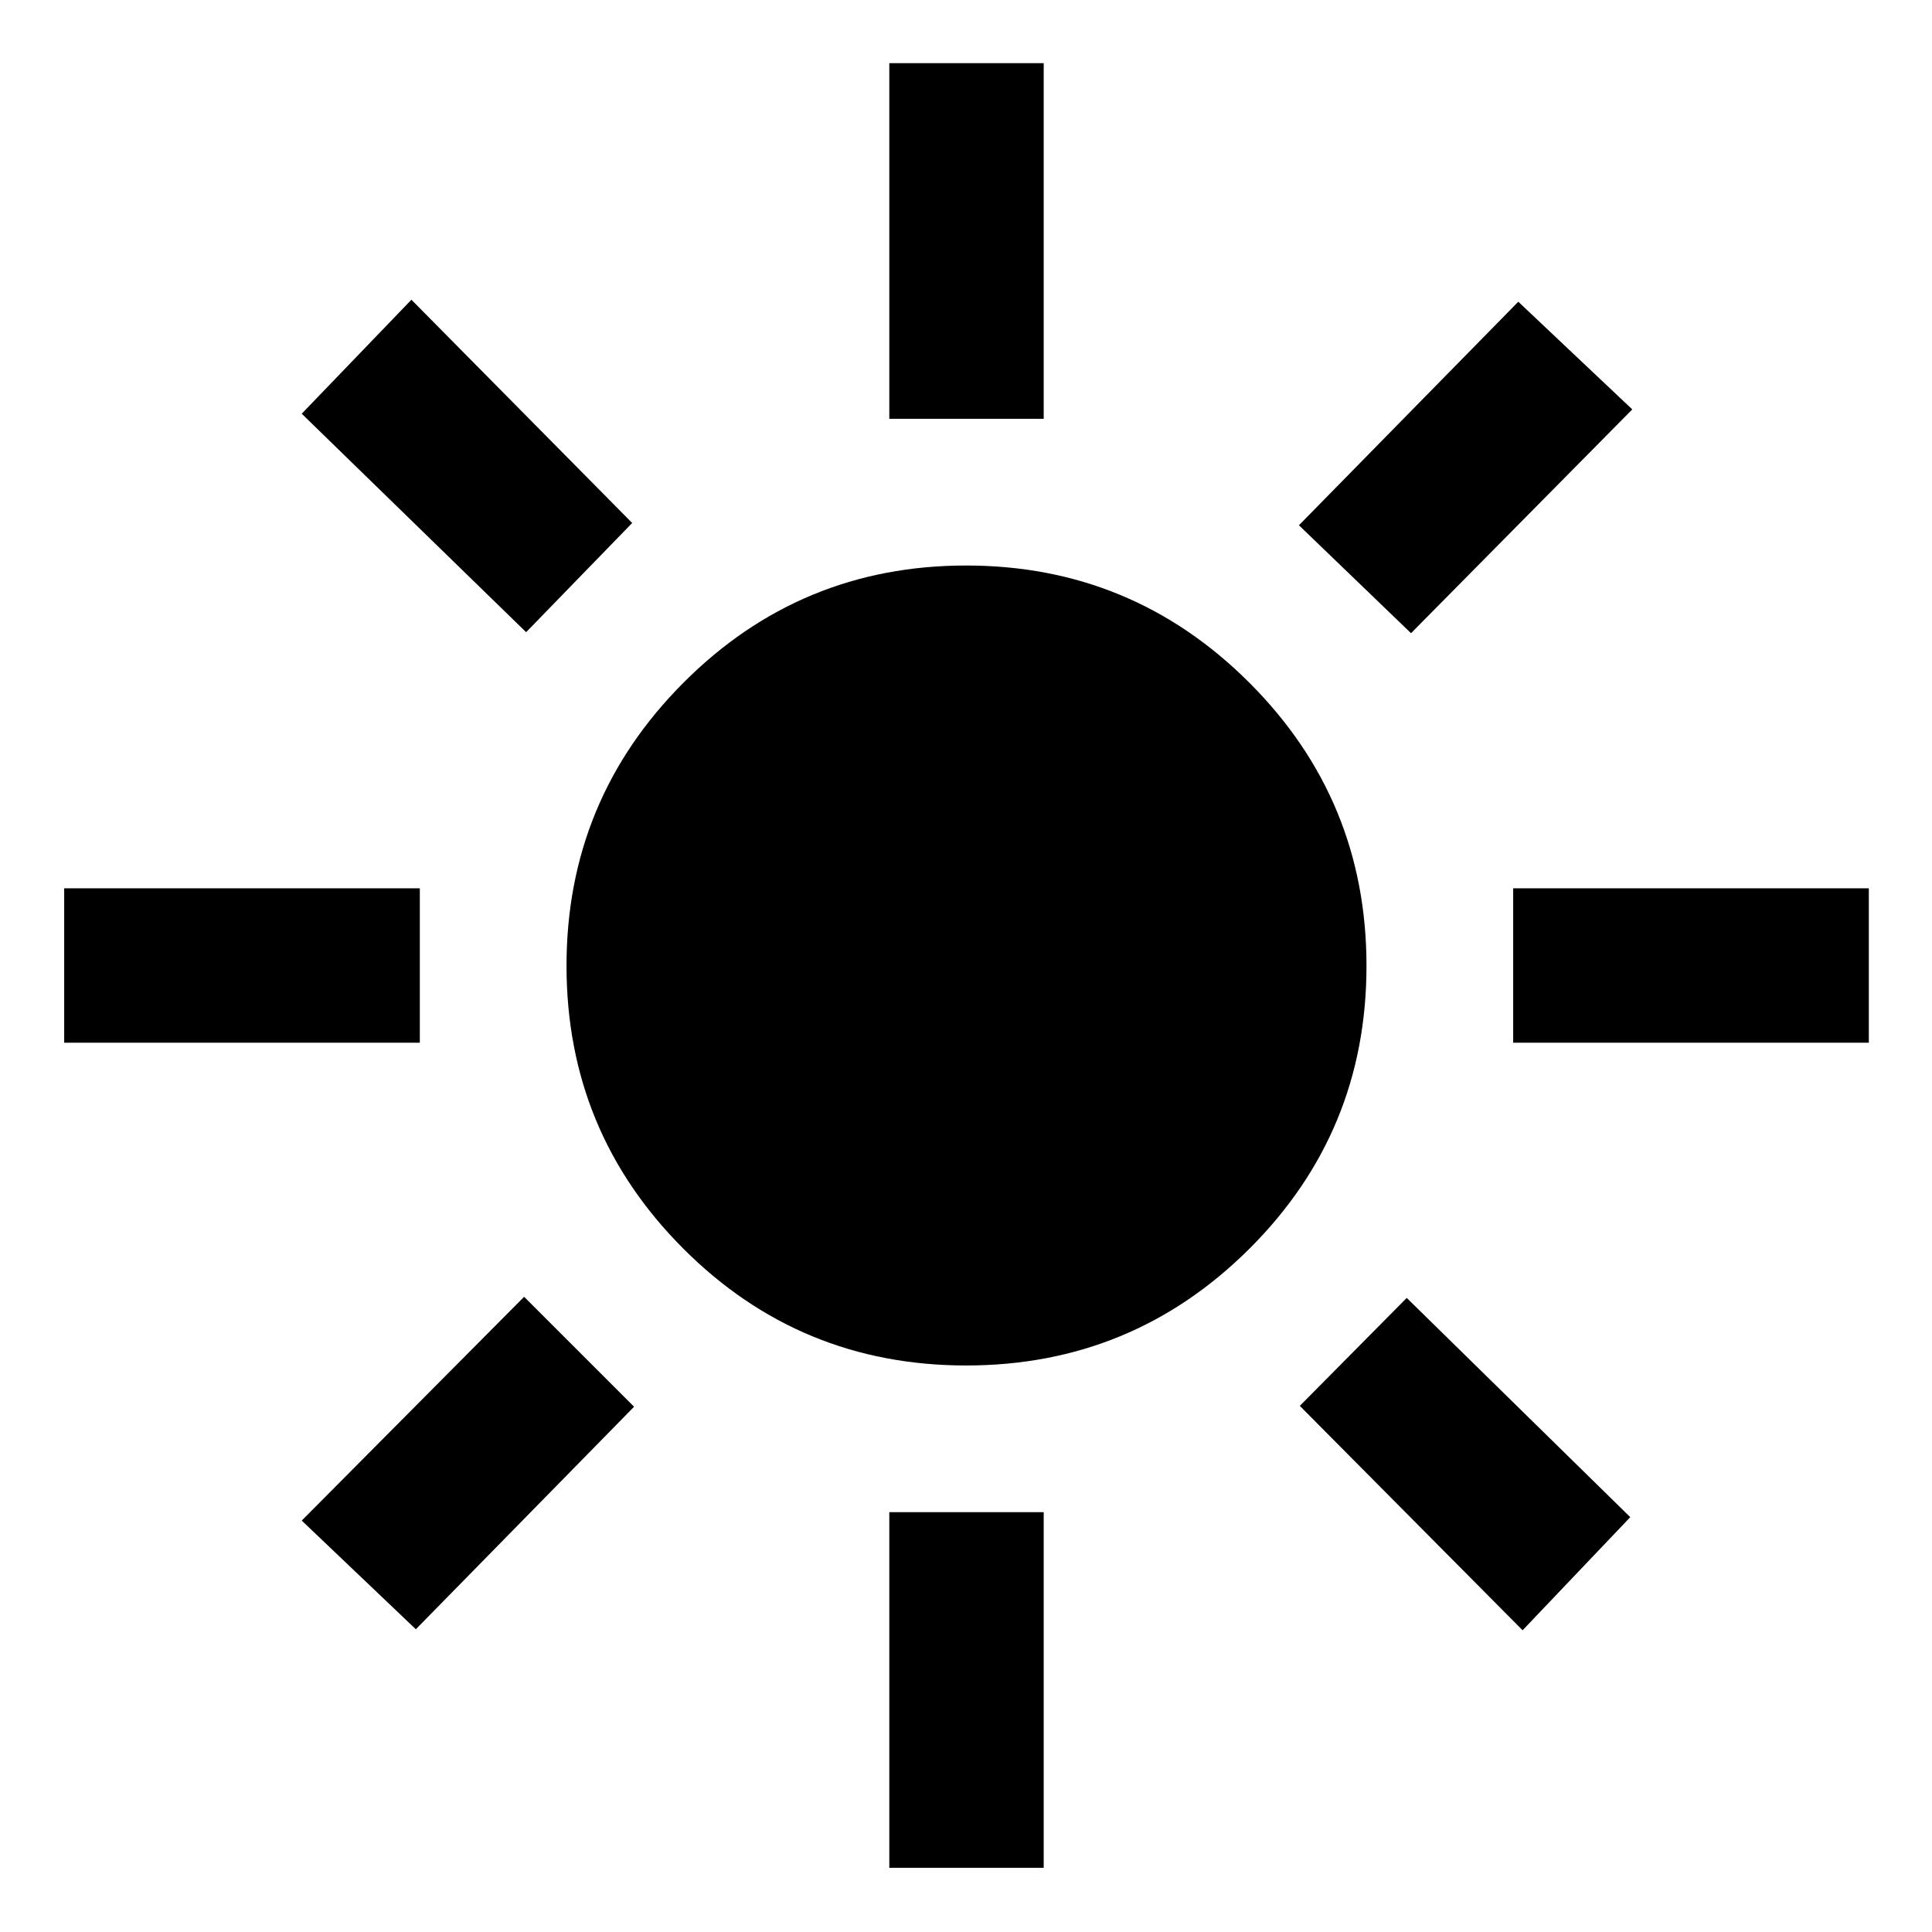 <svg xmlns="http://www.w3.org/2000/svg" height="48" viewBox="0 -960 960 960" width="48"><path d="M480.06-281.5q-82.56 0-140.56-58.09-58-58.08-58-140.5 0-82.41 58.09-140.66Q397.67-679 480.09-679q82.41 0 140.66 58.19T679-480.06q0 82.56-58.19 140.56t-140.75 58ZM208.61-441.89H31.89v-76.72h176.72v76.72Zm720 0H751.89v-76.72h176.72v76.72Zm-486.72-310v-176.72h76.72v176.72h-76.72Zm0 720v-176.72h76.72v176.72h-76.72ZM261.43-645.87l-111.5-108.56 54.5-56.64 109.7 110.94-52.7 54.26Zm495.14 495.94-110.7-111.5L699-315.07l111.07 108.94-53.5 56.2ZM645.43-699l109-111.07 56.64 53.5-109.94 111.2-55.7-53.63Zm-495.5 494.57 110.5-111.2L315.07-261 206.63-150.43l-56.7-54Z"/></svg>